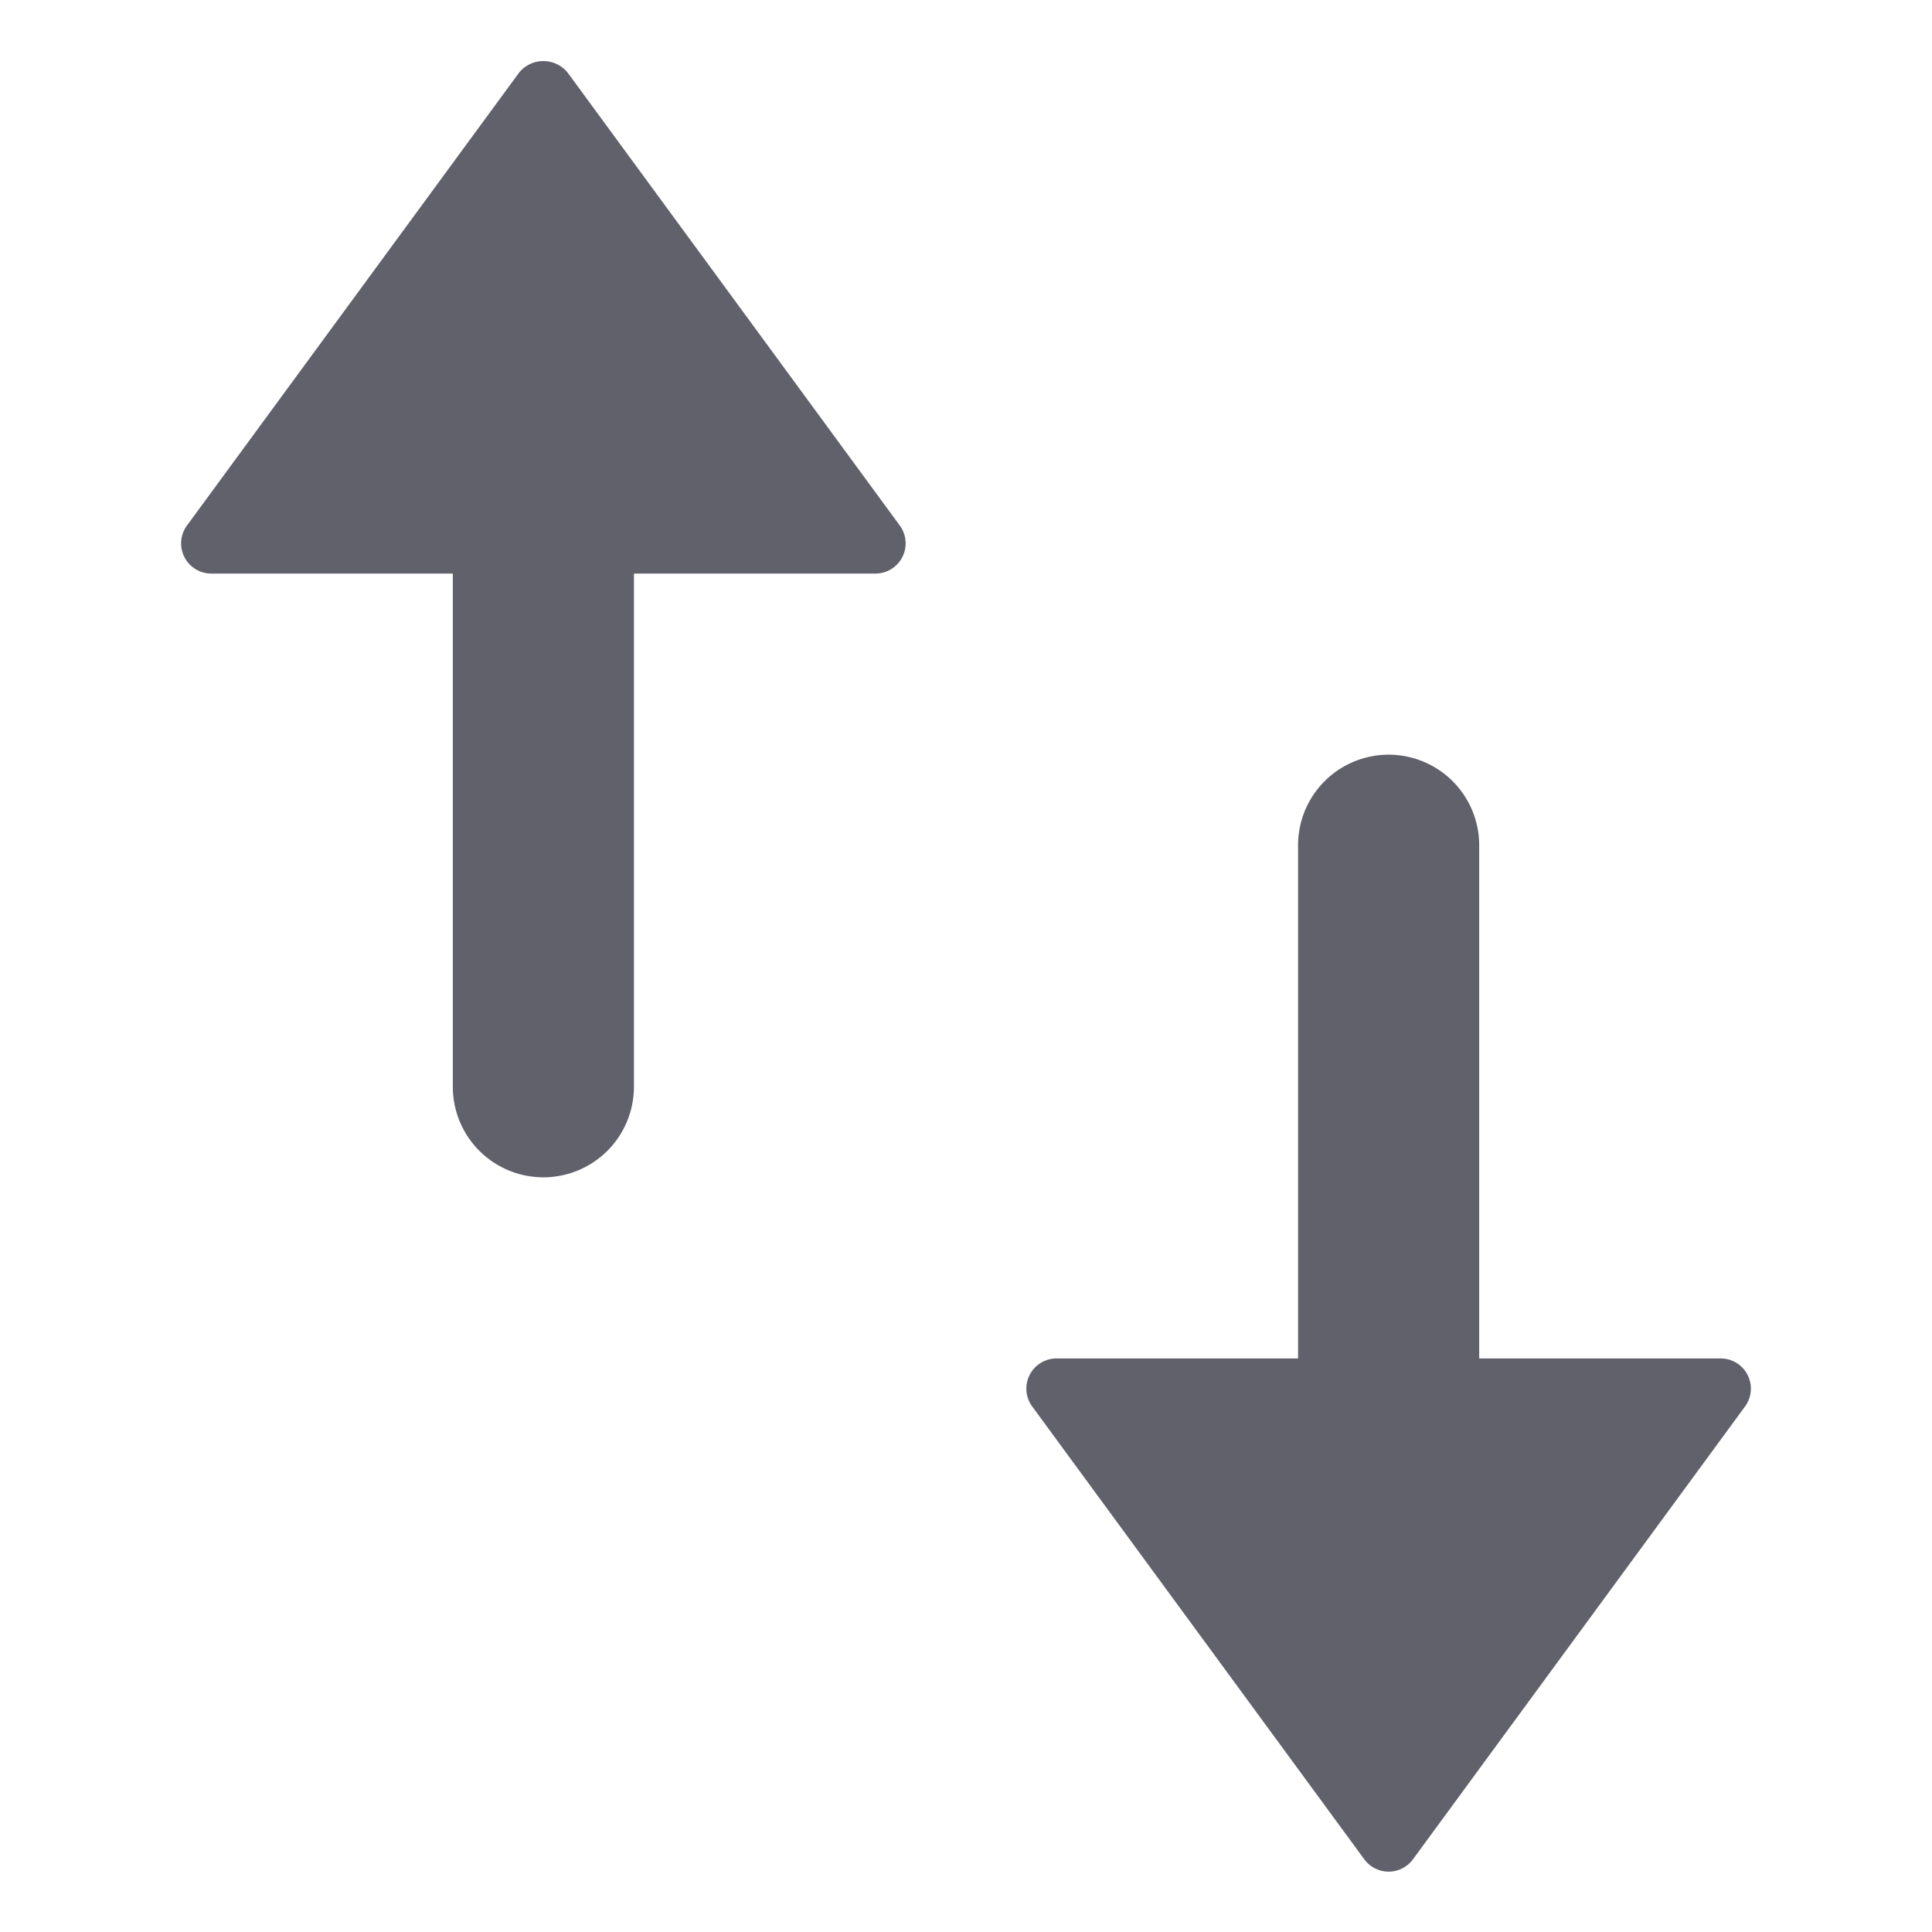 <svg xmlns="http://www.w3.org/2000/svg" height="24" width="24" viewBox="0 0 64 64"><path data-color="color-2" d="M57.892,45.548A1,1,0,0,0,57,45H49V28a3,3,0,0,0-6,0V45H35a1,1,0,0,0-.807,1.591l11,15a1,1,0,0,0,1.614,0l11-15A1,1,0,0,0,57.892,45.548Z" fill="#61616b"></path><path d="M18.807,2.409a1.037,1.037,0,0,0-1.614,0l-11,15A1,1,0,0,0,7,19h8V36a3,3,0,0,0,6,0V19h8a1,1,0,0,0,.807-1.591Z" fill="#61616b"></path></svg>